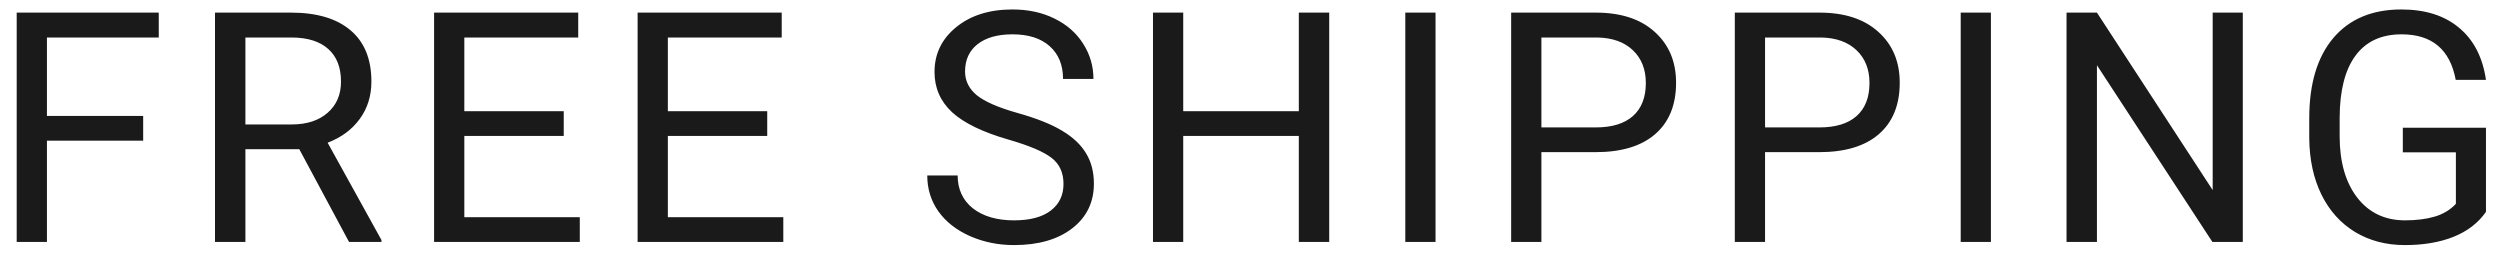 <svg width="93" height="10" viewBox="0 0 93 10" fill="none" xmlns="http://www.w3.org/2000/svg">
<path d="M5.326 5.232H1.746V9H0.621V0.469H5.906V1.395H1.746V4.312H5.326V5.232ZM11.133 5.549H9.129V9H7.998V0.469H10.822C11.783 0.469 12.521 0.688 13.037 1.125C13.557 1.562 13.816 2.199 13.816 3.035C13.816 3.566 13.672 4.029 13.383 4.424C13.098 4.818 12.699 5.113 12.188 5.309L14.191 8.93V9H12.984L11.133 5.549ZM9.129 4.629H10.857C11.416 4.629 11.859 4.484 12.188 4.195C12.52 3.906 12.685 3.52 12.685 3.035C12.685 2.508 12.527 2.104 12.211 1.822C11.898 1.541 11.445 1.398 10.852 1.395H9.129V4.629ZM20.971 5.057H17.273V8.08H21.568V9H16.148V0.469H21.51V1.395H17.273V4.137H20.971V5.057ZM28.541 5.057H24.844V8.08H29.139V9H23.719V0.469H29.08V1.395H24.844V4.137H28.541V5.057ZM37.529 5.197C36.565 4.92 35.861 4.58 35.42 4.178C34.982 3.771 34.764 3.271 34.764 2.678C34.764 2.006 35.031 1.451 35.566 1.014C36.105 0.572 36.805 0.352 37.664 0.352C38.25 0.352 38.772 0.465 39.228 0.691C39.69 0.918 40.045 1.23 40.295 1.629C40.549 2.027 40.676 2.463 40.676 2.936H39.545C39.545 2.42 39.381 2.016 39.053 1.723C38.725 1.426 38.262 1.277 37.664 1.277C37.109 1.277 36.676 1.4 36.363 1.646C36.055 1.889 35.9 2.227 35.9 2.66C35.9 3.008 36.047 3.303 36.34 3.545C36.637 3.783 37.139 4.002 37.846 4.201C38.557 4.4 39.111 4.621 39.51 4.863C39.912 5.102 40.209 5.381 40.4 5.701C40.596 6.021 40.693 6.398 40.693 6.832C40.693 7.523 40.424 8.078 39.885 8.496C39.346 8.91 38.625 9.117 37.723 9.117C37.137 9.117 36.59 9.006 36.082 8.783C35.574 8.557 35.182 8.248 34.904 7.857C34.631 7.467 34.494 7.023 34.494 6.527H35.625C35.625 7.043 35.815 7.451 36.193 7.752C36.576 8.049 37.086 8.197 37.723 8.197C38.316 8.197 38.772 8.076 39.088 7.834C39.404 7.592 39.562 7.262 39.562 6.844C39.562 6.426 39.416 6.104 39.123 5.877C38.83 5.646 38.299 5.42 37.529 5.197ZM49.447 9H48.316V5.057H44.016V9H42.891V0.469H44.016V4.137H48.316V0.469H49.447V9ZM53.402 9H52.277V0.469H53.402V9ZM57.34 5.66V9H56.215V0.469H59.361C60.295 0.469 61.025 0.707 61.553 1.184C62.084 1.66 62.35 2.291 62.35 3.076C62.35 3.904 62.09 4.543 61.57 4.992C61.055 5.438 60.315 5.66 59.35 5.66H57.34ZM57.34 4.74H59.361C59.963 4.74 60.424 4.6 60.744 4.318C61.065 4.033 61.225 3.623 61.225 3.088C61.225 2.58 61.065 2.174 60.744 1.869C60.424 1.564 59.984 1.406 59.426 1.395H57.34V4.74ZM65.66 5.66V9H64.535V0.469H67.682C68.615 0.469 69.346 0.707 69.873 1.184C70.404 1.66 70.67 2.291 70.67 3.076C70.67 3.904 70.41 4.543 69.891 4.992C69.375 5.438 68.635 5.66 67.67 5.66H65.66ZM65.66 4.74H67.682C68.283 4.74 68.744 4.6 69.064 4.318C69.385 4.033 69.545 3.623 69.545 3.088C69.545 2.58 69.385 2.174 69.064 1.869C68.744 1.564 68.305 1.406 67.746 1.395H65.66V4.74ZM74.062 9H72.938V0.469H74.062V9ZM83.432 9H82.301L78.006 2.426V9H76.875V0.469H78.006L82.312 7.072V0.469H83.432V9ZM92.478 7.881C92.189 8.295 91.785 8.605 91.266 8.812C90.75 9.016 90.148 9.117 89.461 9.117C88.766 9.117 88.148 8.955 87.609 8.631C87.07 8.303 86.652 7.838 86.356 7.236C86.062 6.635 85.912 5.938 85.904 5.145V4.4C85.904 3.115 86.203 2.119 86.801 1.412C87.402 0.705 88.246 0.352 89.332 0.352C90.223 0.352 90.939 0.58 91.482 1.037C92.025 1.49 92.357 2.135 92.478 2.971H91.353C91.143 1.842 90.471 1.277 89.338 1.277C88.584 1.277 88.012 1.543 87.621 2.074C87.234 2.602 87.039 3.367 87.035 4.371V5.068C87.035 6.025 87.254 6.787 87.691 7.354C88.129 7.916 88.721 8.197 89.467 8.197C89.889 8.197 90.258 8.15 90.574 8.057C90.891 7.963 91.152 7.805 91.359 7.582V5.666H89.385V4.752H92.478V7.881Z" fill="#1A1A1A"/>
</svg>
